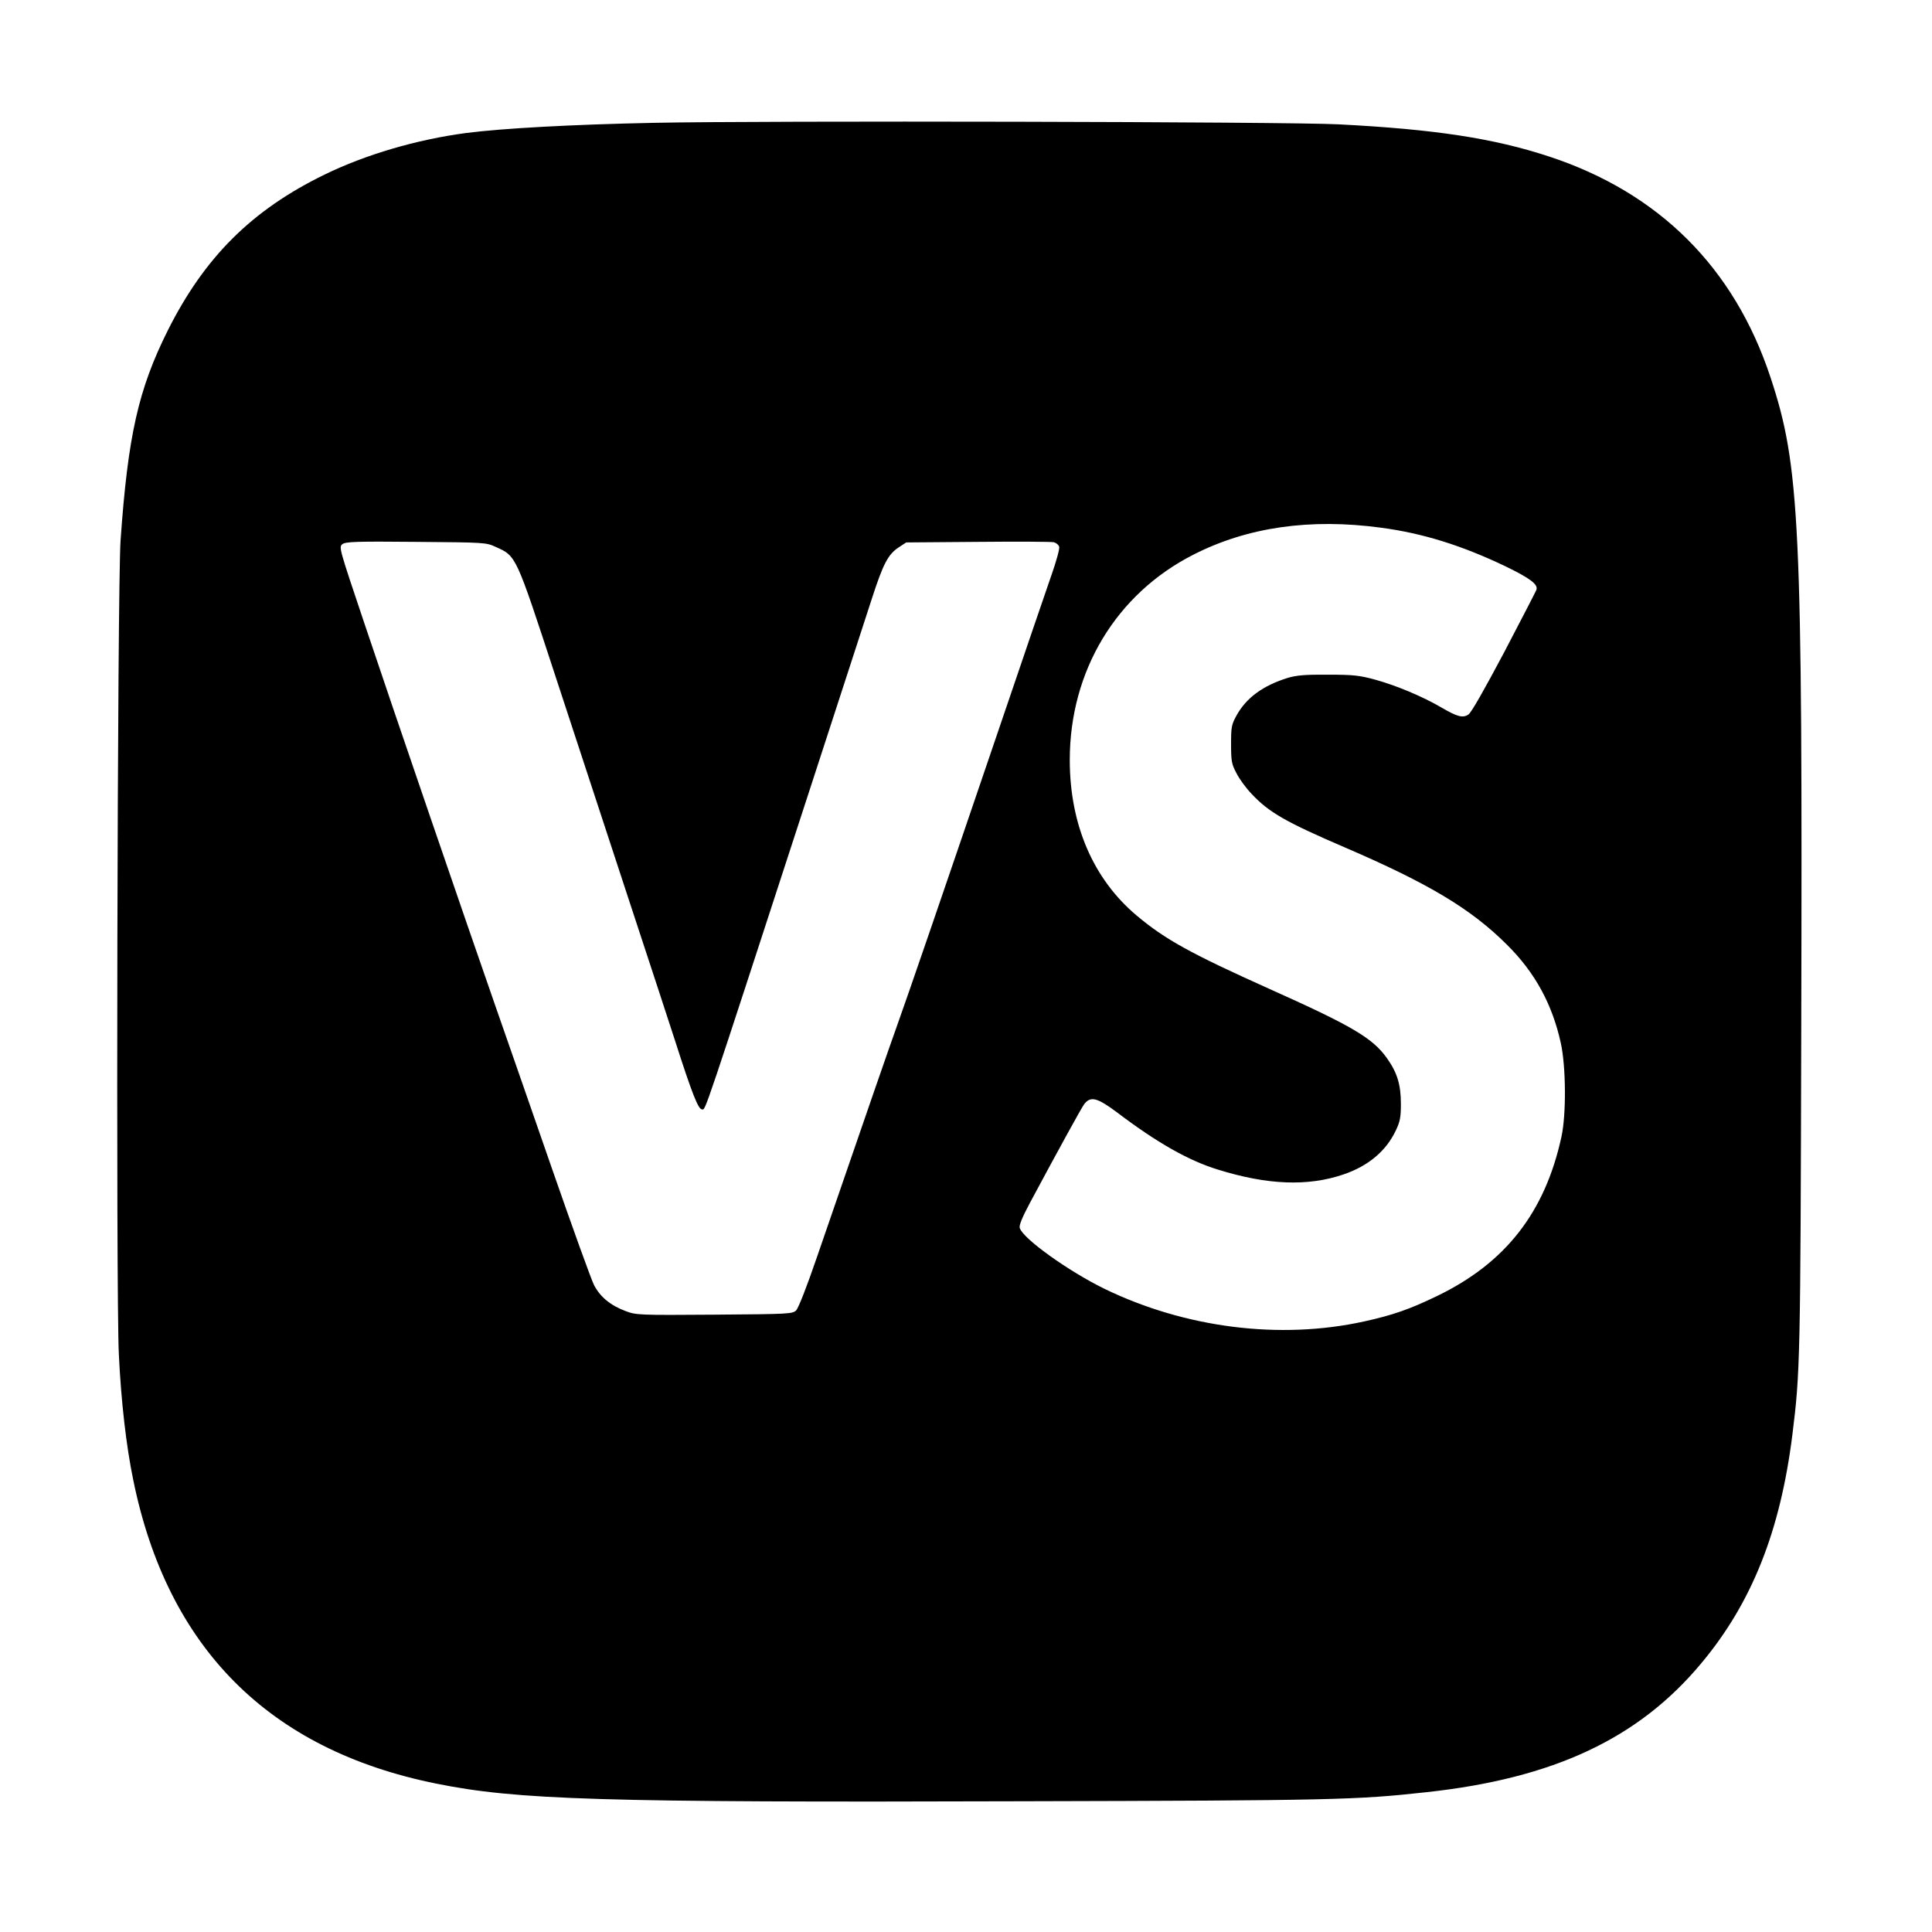 <?xml version="1.0" standalone="no"?>
<!DOCTYPE svg PUBLIC "-//W3C//DTD SVG 20010904//EN"
 "http://www.w3.org/TR/2001/REC-SVG-20010904/DTD/svg10.dtd">
<svg version="1.0" xmlns="http://www.w3.org/2000/svg"
 width="1024pt" height="1024pt" viewBox="0 0 1024 1024"
 preserveAspectRatio="xMidYMid meet">

<g transform="translate(0,1024) scale(0.1,-0.1)"
fill="#000000" stroke="none">
<path d="M3466 9589 c-438 -9 -801 -29 -996 -54 -263 -35 -531 -114 -749 -220
-386 -188 -636 -437 -831 -825 -157 -314 -212 -559 -251 -1115 -17 -234 -25
-4015 -9 -4315 12 -249 39 -484 76 -663 181 -891 719 -1431 1604 -1610 428
-87 873 -101 3100 -94 1661 4 1777 7 2150 48 674 73 1124 284 1456 682 269
321 420 701 484 1213 41 329 43 391 47 2159 7 2675 -7 2974 -163 3445 -192
581 -590 978 -1172 1170 -294 97 -608 145 -1117 171 -266 14 -3057 20 -3629 8z
m3854 -2146 c220 -29 428 -94 658 -204 134 -65 176 -97 165 -126 -4 -10 -81
-159 -171 -331 -102 -192 -174 -320 -189 -329 -30 -20 -59 -12 -143 37 -99 58
-240 117 -349 147 -84 23 -115 27 -251 27 -123 1 -167 -3 -215 -17 -131 -41
-219 -105 -271 -199 -27 -49 -29 -61 -29 -153 0 -91 3 -105 29 -154 15 -30 51
-79 80 -109 92 -98 179 -148 495 -284 444 -191 669 -326 859 -516 149 -148
240 -316 285 -522 27 -125 29 -376 3 -495 -87 -401 -297 -670 -661 -845 -143
-69 -231 -100 -385 -134 -446 -98 -947 -35 -1376 173 -190 93 -431 265 -449
322 -5 13 12 55 53 132 155 289 271 500 288 524 34 45 69 36 176 -44 211 -160
379 -255 533 -302 263 -82 477 -90 665 -26 133 45 227 125 278 233 23 48 27
71 27 142 0 102 -20 166 -75 243 -76 106 -185 170 -625 367 -414 186 -550 261
-700 387 -231 194 -355 483 -355 825 0 472 246 880 655 1088 286 146 619 194
995 143z m-4692 -102 c109 -49 105 -41 315 -682 104 -316 278 -846 387 -1179
110 -333 220 -670 246 -750 93 -290 125 -370 145 -370 20 0 -5 -73 579 1720
149 459 294 905 322 990 59 182 85 231 140 268 l41 27 381 3 c209 2 390 1 402
-2 13 -4 25 -14 28 -24 3 -10 -15 -76 -40 -147 -25 -72 -151 -440 -280 -820
-311 -914 -482 -1411 -539 -1570 -42 -117 -148 -423 -424 -1225 -53 -155 -99
-273 -111 -285 -20 -19 -33 -20 -434 -23 -400 -3 -415 -2 -470 19 -81 30 -136
76 -168 139 -15 30 -115 307 -222 615 -107 308 -242 697 -301 865 -148 424
-536 1555 -696 2033 -131 390 -134 398 -114 413 17 13 74 15 390 12 366 -3
371 -3 423 -27z"/>
</g>
</svg>
